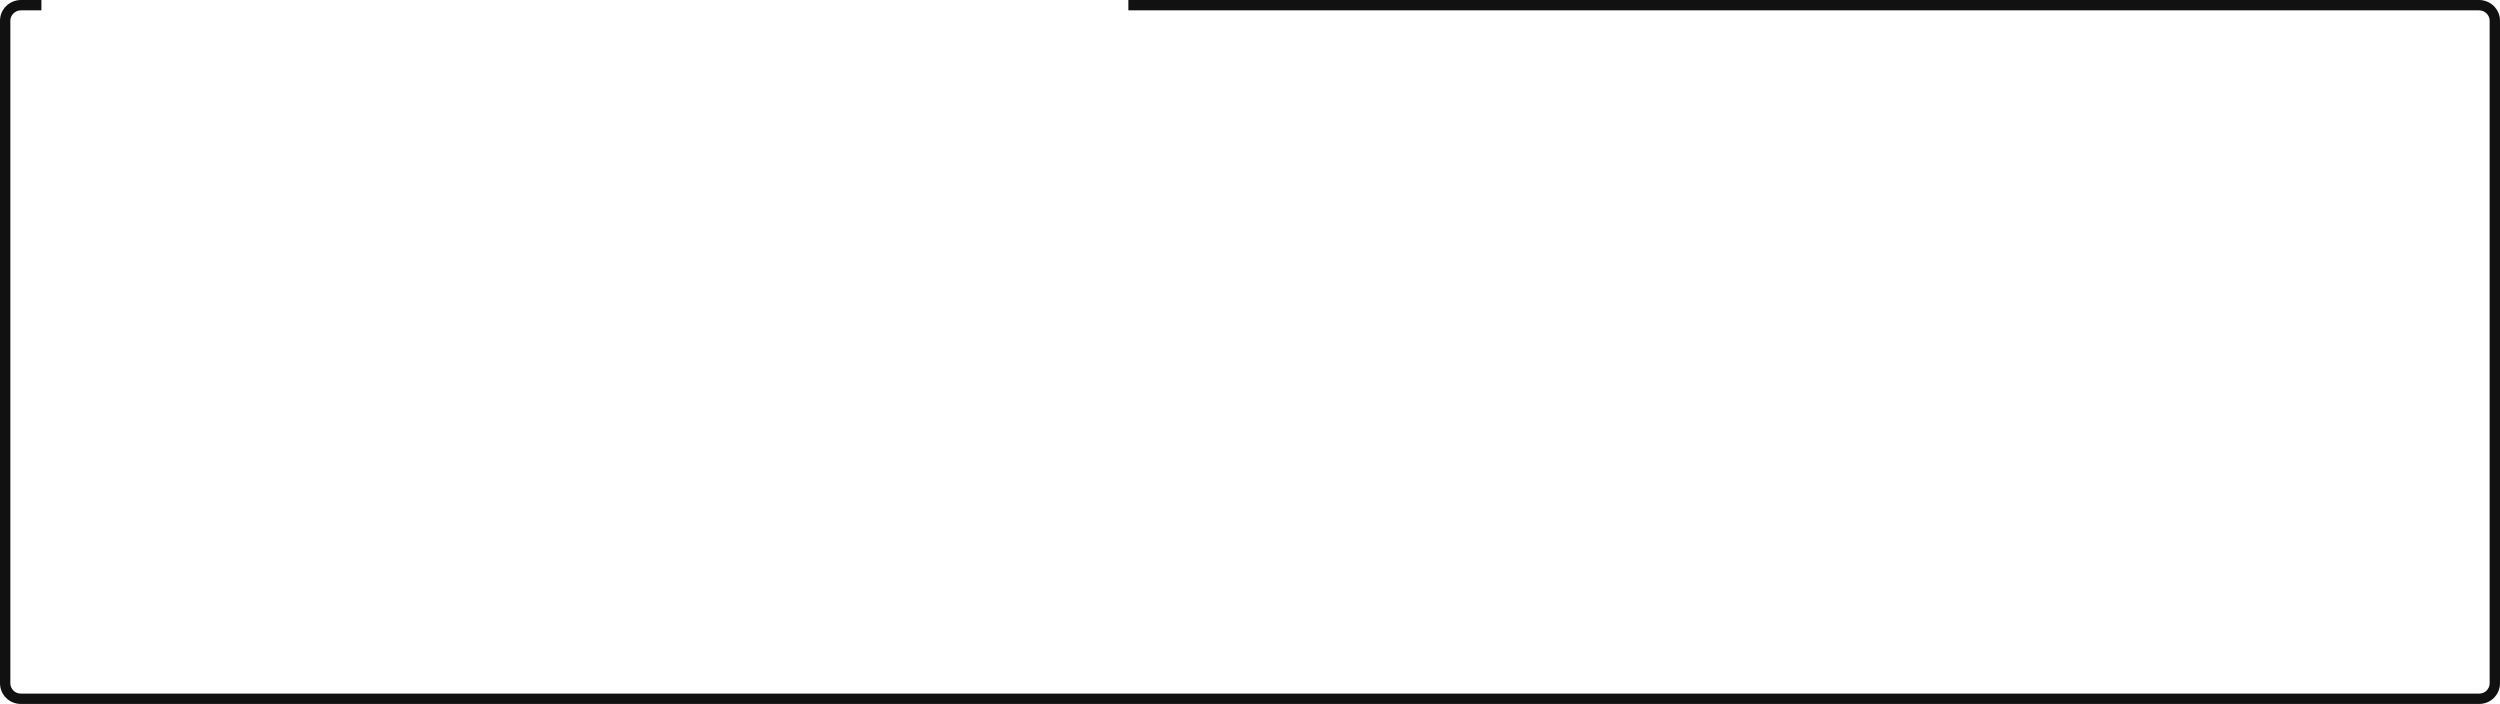 <svg width="483" height="136" viewBox="0 0 483 136" fill="none" xmlns="http://www.w3.org/2000/svg">
	<path fill-rule="evenodd" clip-rule="evenodd" d="M8 0H4.042C1.833 0 0 1.791 0 4V132C0 134.209 1.791 136 4 136H479C481.209 136 483 134.209 483 132V4C483 1.791 481.167 0 478.958 0H218V2H218.525H219.377H220.23H221.082H221.934H222.786H223.638H224.489H225.34H226.192H227.043H227.894H228.745H229.596H230.446H231.297H232.148H232.998H233.848H234.699H235.549H236.399H237.249H238.1H238.95H239.8H240.65H241.5H242.35H243.2H244.05H244.9H245.751H246.601H247.451H248.301H249.152H250.002H250.852H251.703H252.554H253.404H254.255H255.106H255.957H256.808H257.66H258.511H259.362H260.214H261.066H261.918H262.77H263.623H264.475H265.328H266.181H267.034H267.888H268.741H269.595H270.449H271.303H272.158H273.013H273.868H274.723H275.579H276.435H277.291H278.147H279.004H279.861H280.718H281.576H282.434H283.293H284.151H285.011H285.87H286.73H287.59H288.451H289.312H290.173H291.035H291.897H292.76H293.623H294.486H295.35H296.215H297.079H297.945H298.811H299.677H300.544H301.411H302.278H303.147H304.015H304.885H305.754H306.625H307.495H308.367H309.239H310.111H310.984H311.858H312.732H313.607H314.482H315.358H316.235H317.112H317.99H318.869H319.748H320.628H321.508H322.389H323.271H324.153H325.036H325.92H326.805H327.69H328.576H329.462H330.35H331.238H332.127H333.016H333.906H334.798H335.689H336.582H337.475H338.37H339.265H340.16H341.057H341.954H342.853H343.752H344.651H345.552H346.454H347.356H348.26H349.164H350.069H350.975H351.882H352.789H353.698H354.608H355.518H356.429H357.342H358.255H359.169H360.085H361.001H361.918H362.836H363.755H364.675H365.596H366.518H367.442H368.366H369.291H370.217H371.144H372.073H373.002H373.932H374.864H375.797H376.73H377.665H378.601H379.538H380.476H381.415H382.355H383.297H384.239H385.183H386.128H387.074H388.021H388.97H389.919H390.87H391.822H392.775H393.73H394.685H395.642H396.6H397.56H398.52H399.482H400.445H401.41H402.375H403.342H404.31H405.28H406.251H407.223H408.196H409.171H410.147H411.125H412.104H413.084H414.065H415.048H416.033H417.018H418.005H418.994H419.984H420.975H421.968H422.962H423.957H424.954H425.953H426.952H427.954H428.957H429.961H430.967H431.974H432.983H433.993H435.005H436.018H437.033H438.049H439.067H440.087H441.108H442.13H443.154H444.18H445.207H446.236H447.267H448.299H449.332H450.368H451.405H452.443H453.483H454.525H455.569H456.614H457.661H458.709H459.759H460.811H461.865H462.92H463.977H465.036H466.096H467.158H468.222H469.288H470.355H471.424H472.495H473.568H474.642H475.719H476.797H477.877H478.958C480.09 2 481 2.922 481 4V132C481 133.105 480.105 134 479 134H4C2.895 134 2 133.105 2 132V4C2 2.922 2.91 2 4.042 2H5.123H6.203H7.281H8V0Z" fill="#111111"/>
</svg>

